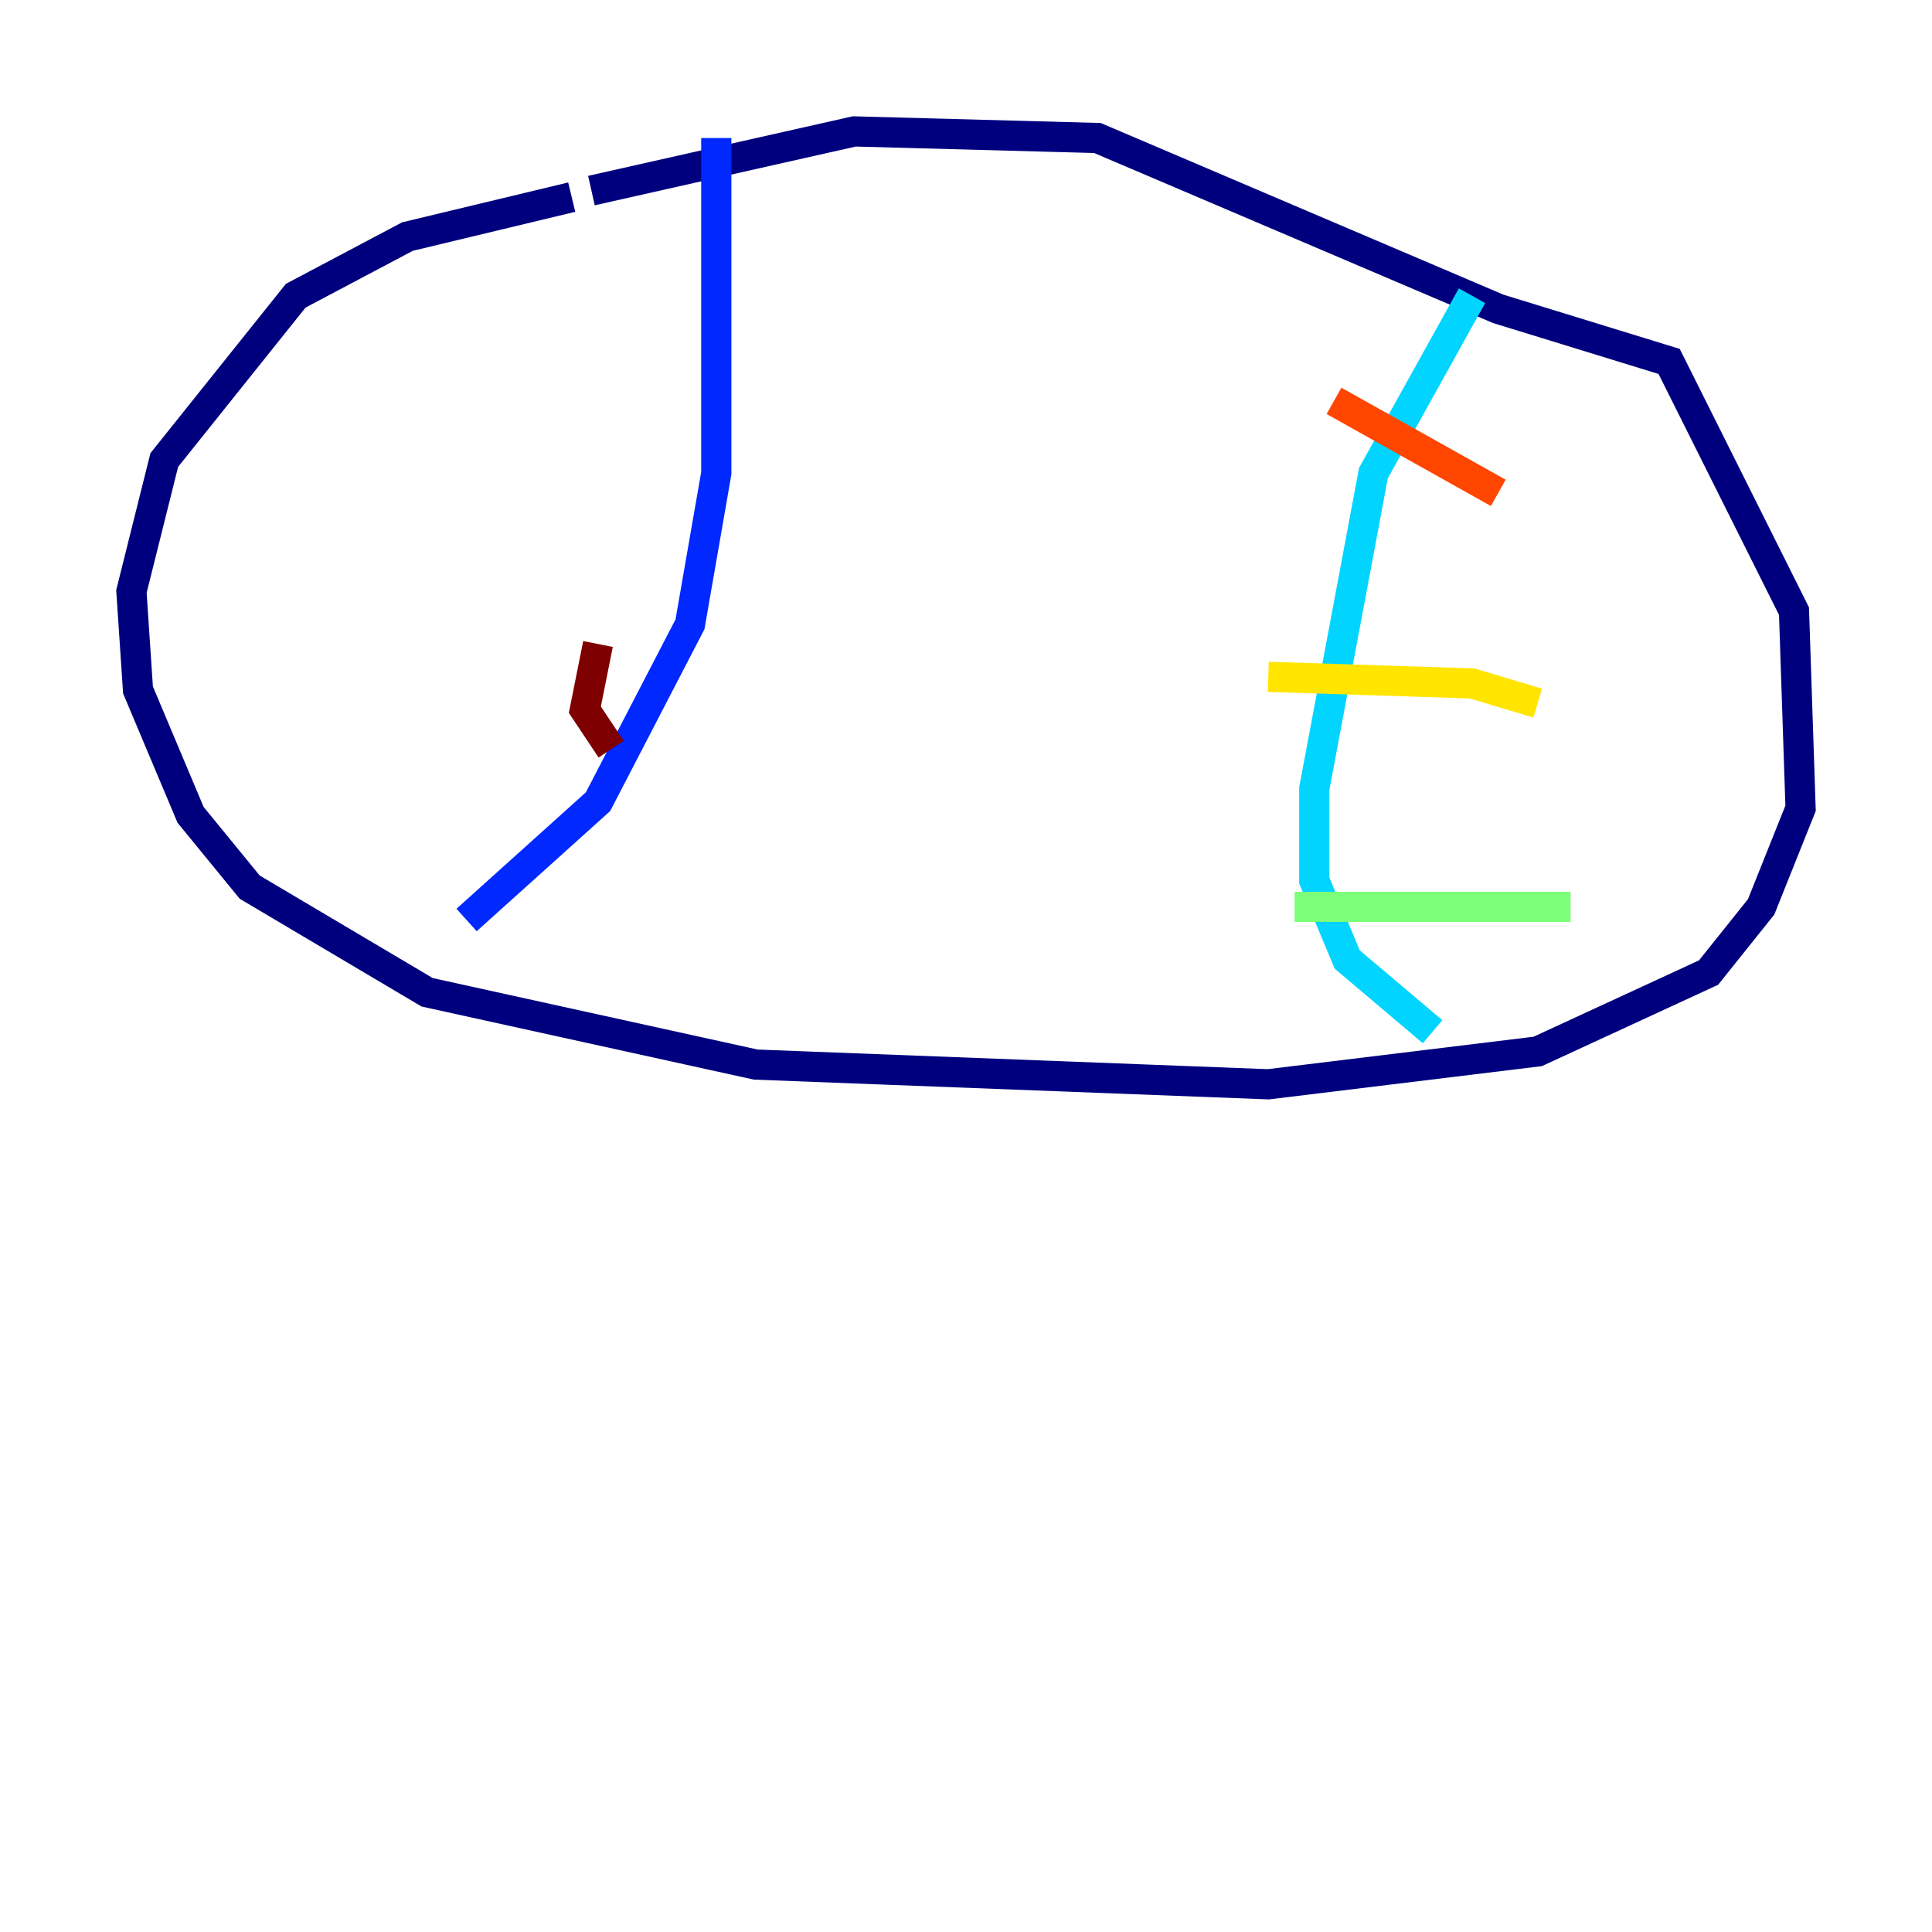 <?xml version="1.0" encoding="utf-8" ?>
<svg baseProfile="tiny" height="128" version="1.2" viewBox="0,0,128,128" width="128" xmlns="http://www.w3.org/2000/svg" xmlns:ev="http://www.w3.org/2001/xml-events" xmlns:xlink="http://www.w3.org/1999/xlink"><defs /><polyline fill="none" points="37.878,13.061 26.993,15.674 19.592,19.592 10.884,30.476 8.707,39.184 9.143,45.714 12.626,53.986 16.544,58.776 28.299,65.742 50.068,70.531 84.027,71.837 101.878,69.66 113.197,64.435 116.68,60.082 119.293,53.551 118.857,40.49 110.585,23.946 99.265,20.463 72.707,9.143 56.599,8.707 39.184,12.626" stroke="#00007f" stroke-width="2" /><polyline fill="none" points="30.912,60.952 39.619,53.116 45.714,41.361 47.456,31.347 47.456,9.143" stroke="#0028ff" stroke-width="2" /><polyline fill="none" points="97.524,19.592 90.993,31.347 87.075,52.245 87.075,58.34 89.252,63.565 94.912,68.354" stroke="#00d4ff" stroke-width="2" /><polyline fill="none" points="85.769,60.082 104.054,60.082" stroke="#7cff79" stroke-width="2" /><polyline fill="none" points="84.027,44.843 97.524,45.279 101.878,46.585" stroke="#ffe500" stroke-width="2" /><polyline fill="none" points="88.381,26.558 99.265,32.653" stroke="#ff4600" stroke-width="2" /><polyline fill="none" points="39.619,42.667 38.748,47.02 40.49,49.633" stroke="#7f0000" stroke-width="2" /></svg>